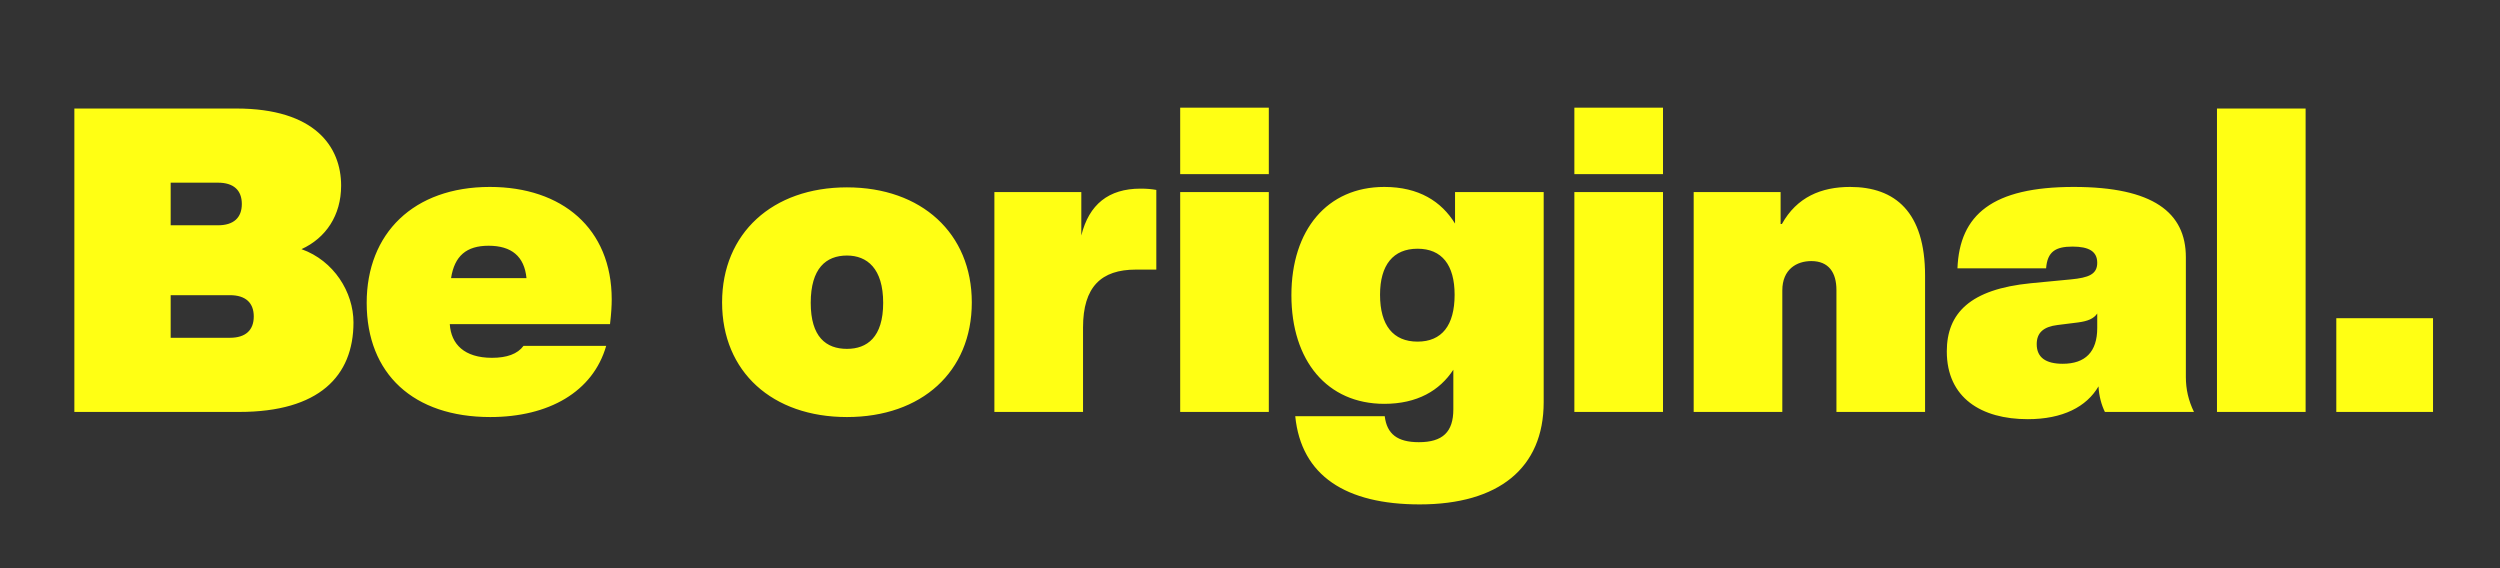 <svg viewBox="0 0 440 100" version="1.1"
	xmlns="http://www.w3.org/2000/svg"
	xmlns:xlink="http://www.w3.org/1999/xlink">
	<rect x="0" y="0" width="440" height="100" fill="#333333" stroke="none"/>
	<g id="FRYTG-digital-Logo-2020" stroke="none" stroke-width="1" fill="none" fill-rule="evenodd">
		<g id="2019-BeOriginal-footer-yellow-vec" fill="#FFFF14" fill-rule="nonzero">
			<path d="M42.112,72.5 C56.138,72.5 62.212,66.2 62.212,56.75 C62.212,51.425 58.763,45.875 53.062,43.85 C57.337,41.9 60.038,37.925 60.038,32.675 C60.038,25.85 55.462,19.1 41.587,19.1 L13.088,19.1 L13.088,72.5 L42.112,72.5 Z M38.362,39.65 L30.038,39.65 L30.038,32.15 L38.362,32.15 C41.138,32.15 42.562,33.5 42.562,35.9 C42.562,38.3 41.138,39.65 38.362,39.65 Z M40.462,59.45 L30.038,59.45 L30.038,51.95 L40.462,51.95 C43.237,51.95 44.663,53.3 44.663,55.7 C44.663,58.1 43.237,59.45 40.462,59.45 Z M86.287,73.4 C96.562,73.4 104.362,68.975 106.688,60.875 L92.138,60.875 C91.088,62.3 89.213,62.975 86.588,62.975 C81.713,62.975 79.388,60.575 79.162,57.05 L107.362,57.05 C107.588,55.175 107.662,53.75 107.662,52.7 C107.662,40.175 98.888,32.9 86.213,32.9 C72.787,32.9 64.537,41.075 64.537,53.3 C64.537,65.825 72.787,73.4 86.287,73.4 Z M92.662,48.95 L79.388,48.95 C79.987,45.05 82.088,43.25 85.987,43.25 C90.037,43.25 92.287,45.125 92.662,48.95 Z M149.062,73.4 C162.188,73.4 171.037,65.45 171.037,53.225 C171.037,41.075 162.188,32.975 149.062,32.975 C135.938,32.975 127.088,41.075 127.088,53.225 C127.088,65.45 135.938,73.4 149.062,73.4 Z M149.062,61.4 C145.387,61.4 142.688,59.3 142.688,53.3 C142.688,47.225 145.387,44.975 149.062,44.975 C152.588,44.975 155.438,47.225 155.438,53.3 C155.438,59.375 152.588,61.4 149.062,61.4 Z M190.613,72.5 L190.613,57.65 C190.613,50.45 193.838,47.45 199.912,47.45 L203.512,47.45 L203.512,33.425 C202.688,33.275 201.787,33.2 200.738,33.2 C195.113,33.2 191.662,35.975 190.312,41.45 L190.312,33.8 L175.012,33.8 L175.012,72.5 L190.613,72.5 Z M223.312,30.65 L223.312,18.95 L207.713,18.95 L207.713,30.65 L223.312,30.65 Z M223.312,72.5 L223.312,33.8 L207.713,33.8 L207.713,72.5 L223.312,72.5 Z M249.863,88.775 C263.738,88.775 271.688,82.4 271.688,70.775 L271.688,33.8 L256.087,33.8 L256.087,39.35 C253.688,35.45 249.713,32.9 243.637,32.9 C233.588,32.9 227.287,40.475 227.287,51.95 C227.287,63.5 233.588,71.075 243.637,71.075 C249.412,71.075 253.387,68.75 255.787,65.075 L255.787,72.05 C255.787,76.025 253.912,77.825 249.713,77.825 C245.963,77.825 244.088,76.4 243.713,73.25 L227.963,73.25 C229.012,83.75 236.887,88.775 249.863,88.775 Z M249.488,60.125 C245.213,60.125 242.887,57.275 242.887,51.875 C242.887,46.625 245.213,43.775 249.488,43.775 C253.762,43.775 256.012,46.625 256.012,51.875 C256.012,57.275 253.762,60.125 249.488,60.125 Z M292.688,30.65 L292.688,18.95 L277.087,18.95 L277.087,30.65 L292.688,30.65 Z M292.688,72.5 L292.688,33.8 L277.087,33.8 L277.087,72.5 L292.688,72.5 Z M313.688,72.5 L313.688,51.125 C313.688,47.375 316.238,45.95 318.788,45.95 C321.863,45.95 323.212,47.975 323.212,51.05 L323.212,72.5 L338.812,72.5 L338.812,48.5 C338.812,37.325 333.562,32.9 325.613,32.9 C320.512,32.9 316.238,34.7 313.613,39.425 L313.387,39.425 L313.387,33.8 L298.087,33.8 L298.087,72.5 L313.688,72.5 Z M356.887,73.775 C363.038,73.775 367.238,71.6 369.337,68 C369.413,69.65 369.863,71.3 370.462,72.5 L386.137,72.5 C385.163,70.475 384.712,68.525 384.712,66.35 L384.712,45.275 C384.712,37.4 378.938,32.9 364.988,32.9 C350.663,32.9 344.887,37.775 344.512,47.225 L360.113,47.225 C360.337,44.3 361.762,43.4 364.762,43.4 C367.613,43.4 369.113,44.225 369.113,46.25 C369.113,48.275 367.613,48.875 364.462,49.175 L357.413,49.85 C346.762,50.9 342.637,55.1 342.637,61.85 C342.637,70.025 348.712,73.775 356.887,73.775 Z M363.038,64.025 C360.038,64.025 358.462,62.9 358.462,60.575 C358.462,58.55 359.663,57.5 362.137,57.2 L365.738,56.75 C367.462,56.525 368.512,56.075 369.113,55.175 L369.113,57.725 C369.113,61.925 367.012,64.025 363.038,64.025 Z M405.788,72.5 L405.788,19.1 L390.188,19.1 L390.188,72.5 L405.788,72.5 Z M428.212,72.5 L428.212,56 L411.188,56 L411.188,72.5 L428.212,72.5 Z" id="Beoriginal."></path>
		</g>
	</g>
</svg>